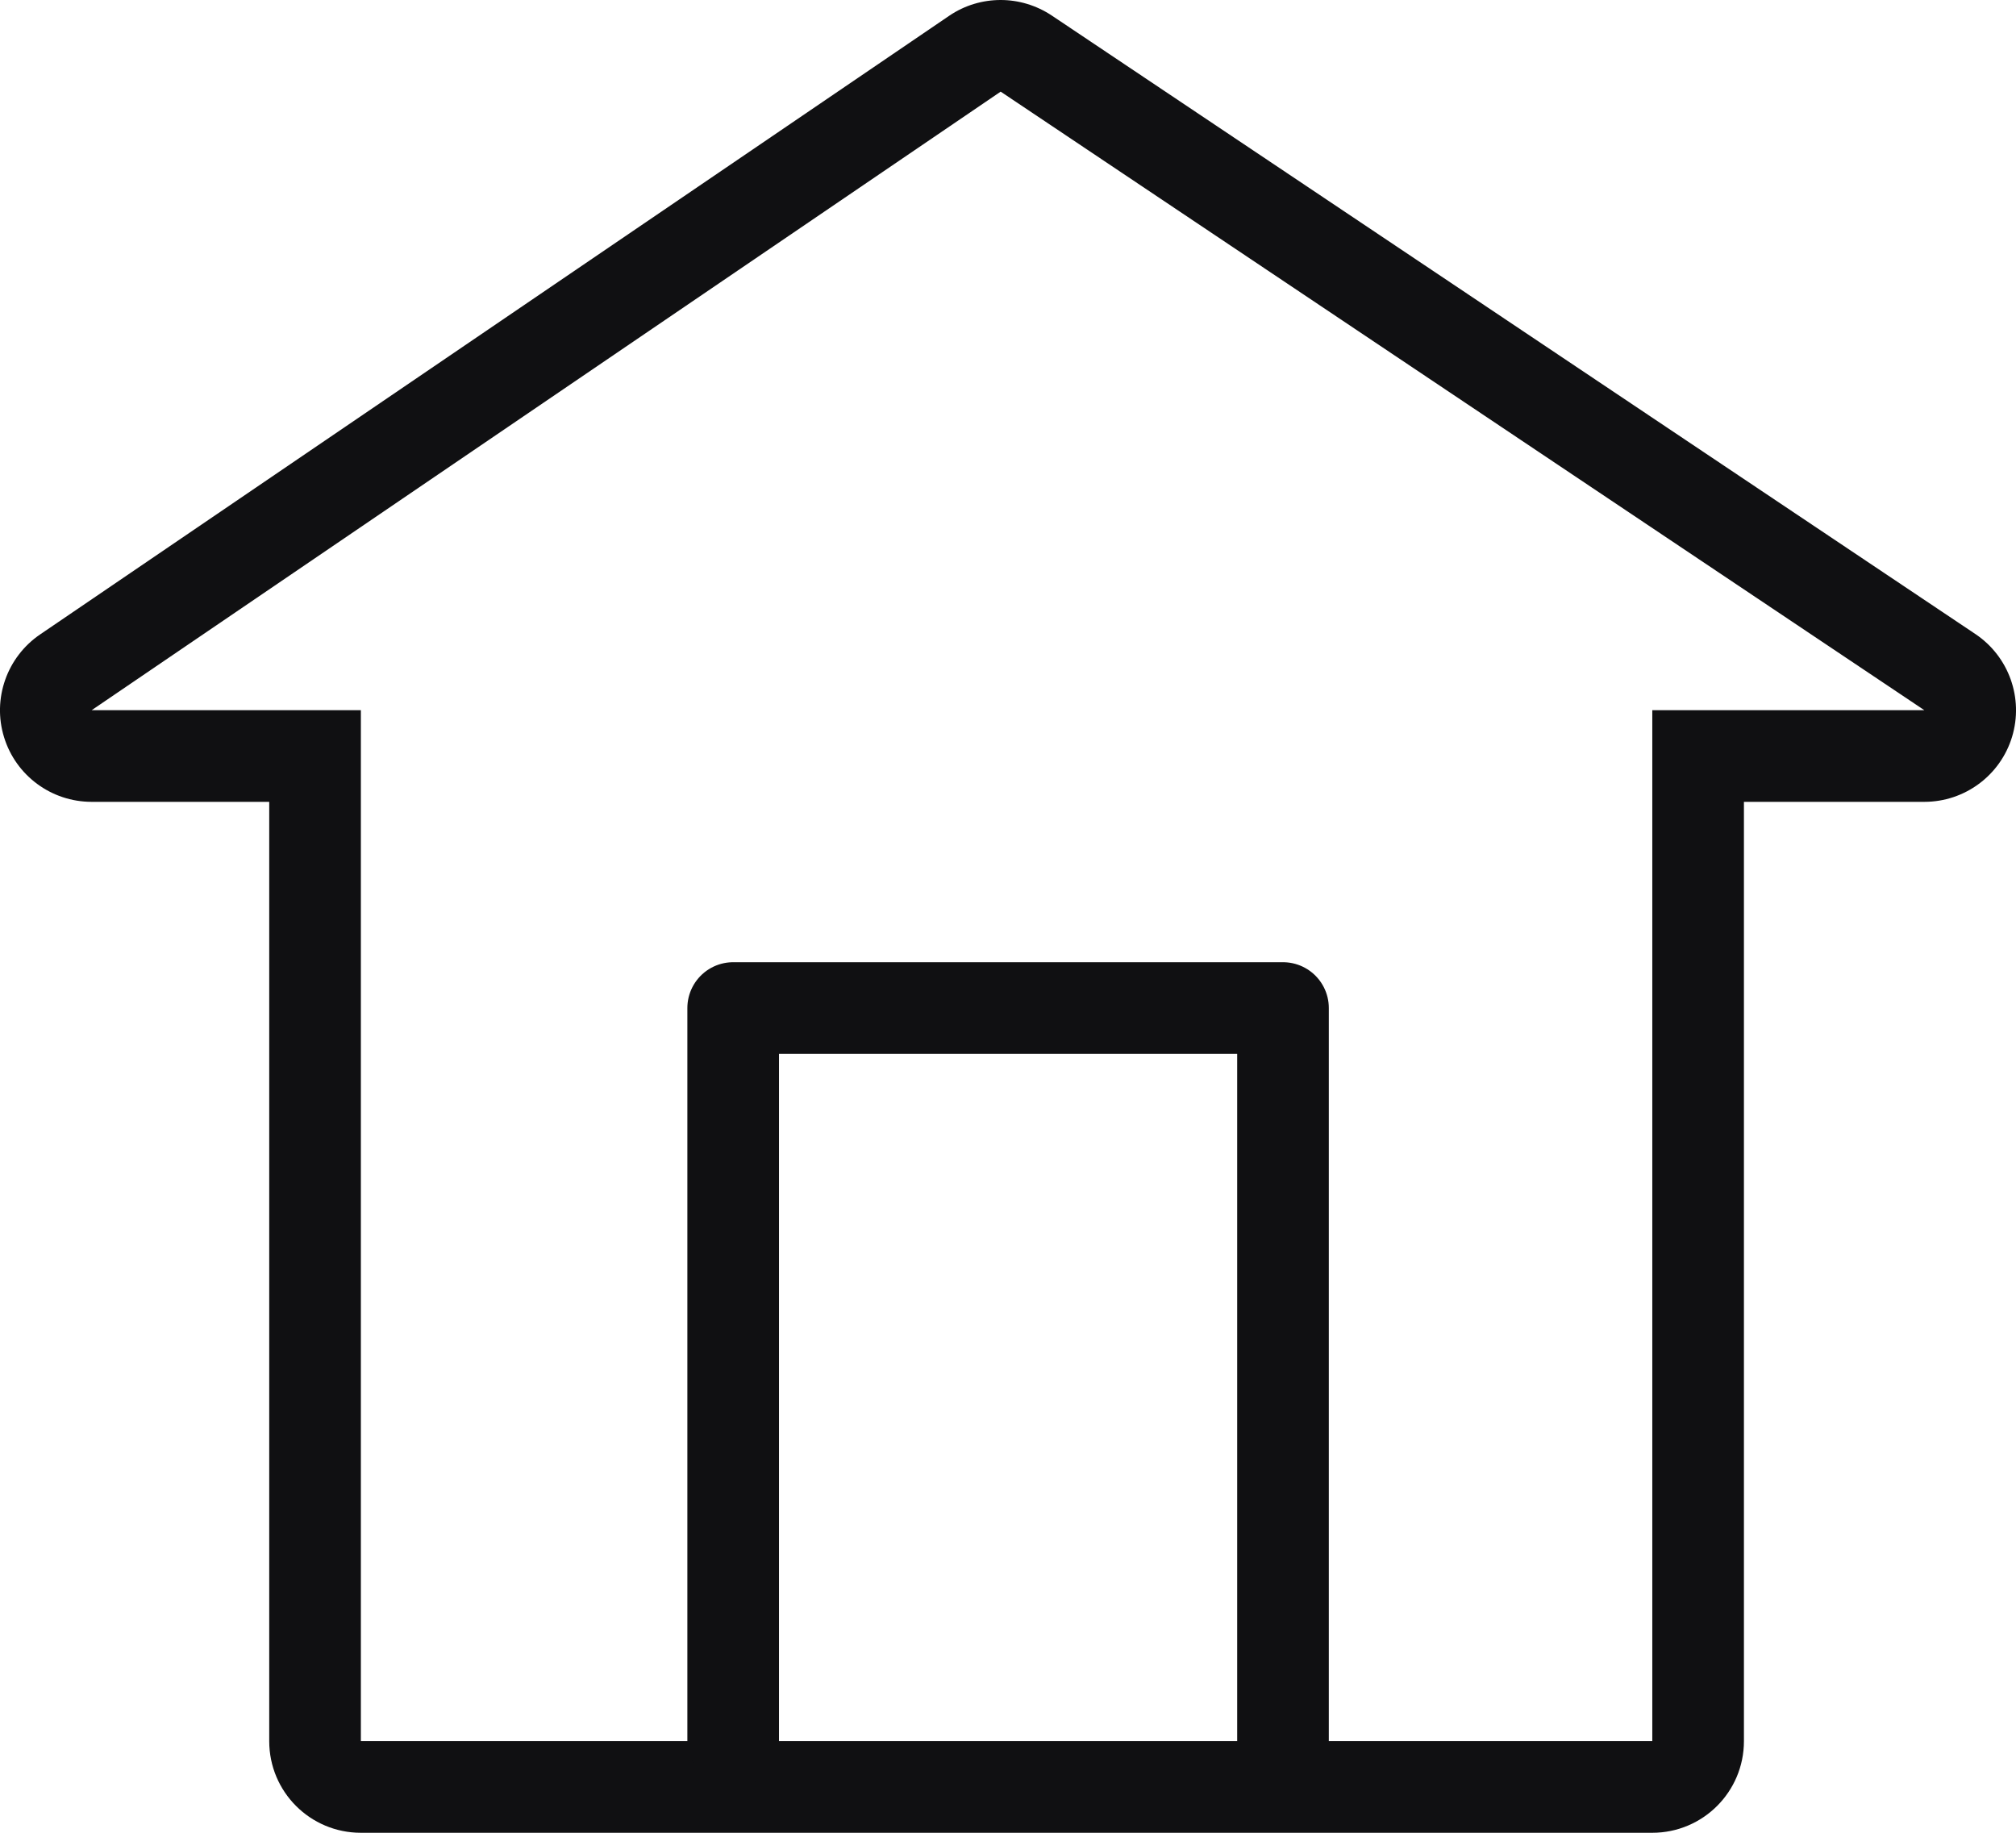 <svg xmlns="http://www.w3.org/2000/svg" width="22" height="20" viewBox="0 0 22 20">
  <g id="그룹_164589" data-name="그룹 164589" transform="translate(-1540 -88)">
    <g id="그룹_164588" data-name="그룹 164588">
      <g id="패스_84529" data-name="패스 84529" transform="translate(7420.75 10327.328)" fill="none" stroke-linecap="round" stroke-linejoin="round">
        <path d="M-5876.812-10231.578h-2.937l9.92-6.75,10.08,6.75h-2.969v11.25h-14.094Z" stroke="none"/>
        <path d="M -5869.83 -10238.328 L -5879.75 -10231.578 L -5876.812 -10231.578 L -5876.812 -10220.328 L -5862.719 -10220.328 L -5862.719 -10231.578 L -5859.75 -10231.578 L -5869.83 -10238.328 M -5869.83 -10239.328 C -5869.636 -10239.328 -5869.442 -10239.271 -5869.273 -10239.159 L -5859.193 -10232.409 C -5858.828 -10232.164 -5858.665 -10231.709 -5858.793 -10231.287 C -5858.921 -10230.866 -5859.31 -10230.578 -5859.75 -10230.578 L -5861.719 -10230.578 L -5861.719 -10220.328 C -5861.719 -10219.775 -5862.167 -10219.328 -5862.719 -10219.328 L -5876.812 -10219.328 C -5877.365 -10219.328 -5877.812 -10219.775 -5877.812 -10220.328 L -5877.812 -10230.578 L -5879.75 -10230.578 C -5880.189 -10230.578 -5880.577 -10230.864 -5880.706 -10231.284 C -5880.835 -10231.703 -5880.675 -10232.158 -5880.312 -10232.405 L -5870.393 -10239.155 C -5870.223 -10239.271 -5870.026 -10239.328 -5869.83 -10239.328 Z" stroke="none" fill="#101012"/>
      </g>
      <path id="패스_84530" data-name="패스 84530" d="M-5895.812-10218.875v-8h6v8" transform="translate(7443.813 10325.875)" fill="none" stroke="#101012" stroke-linecap="round" stroke-linejoin="round" stroke-width="1"/>
    </g>
  </g>
</svg>
